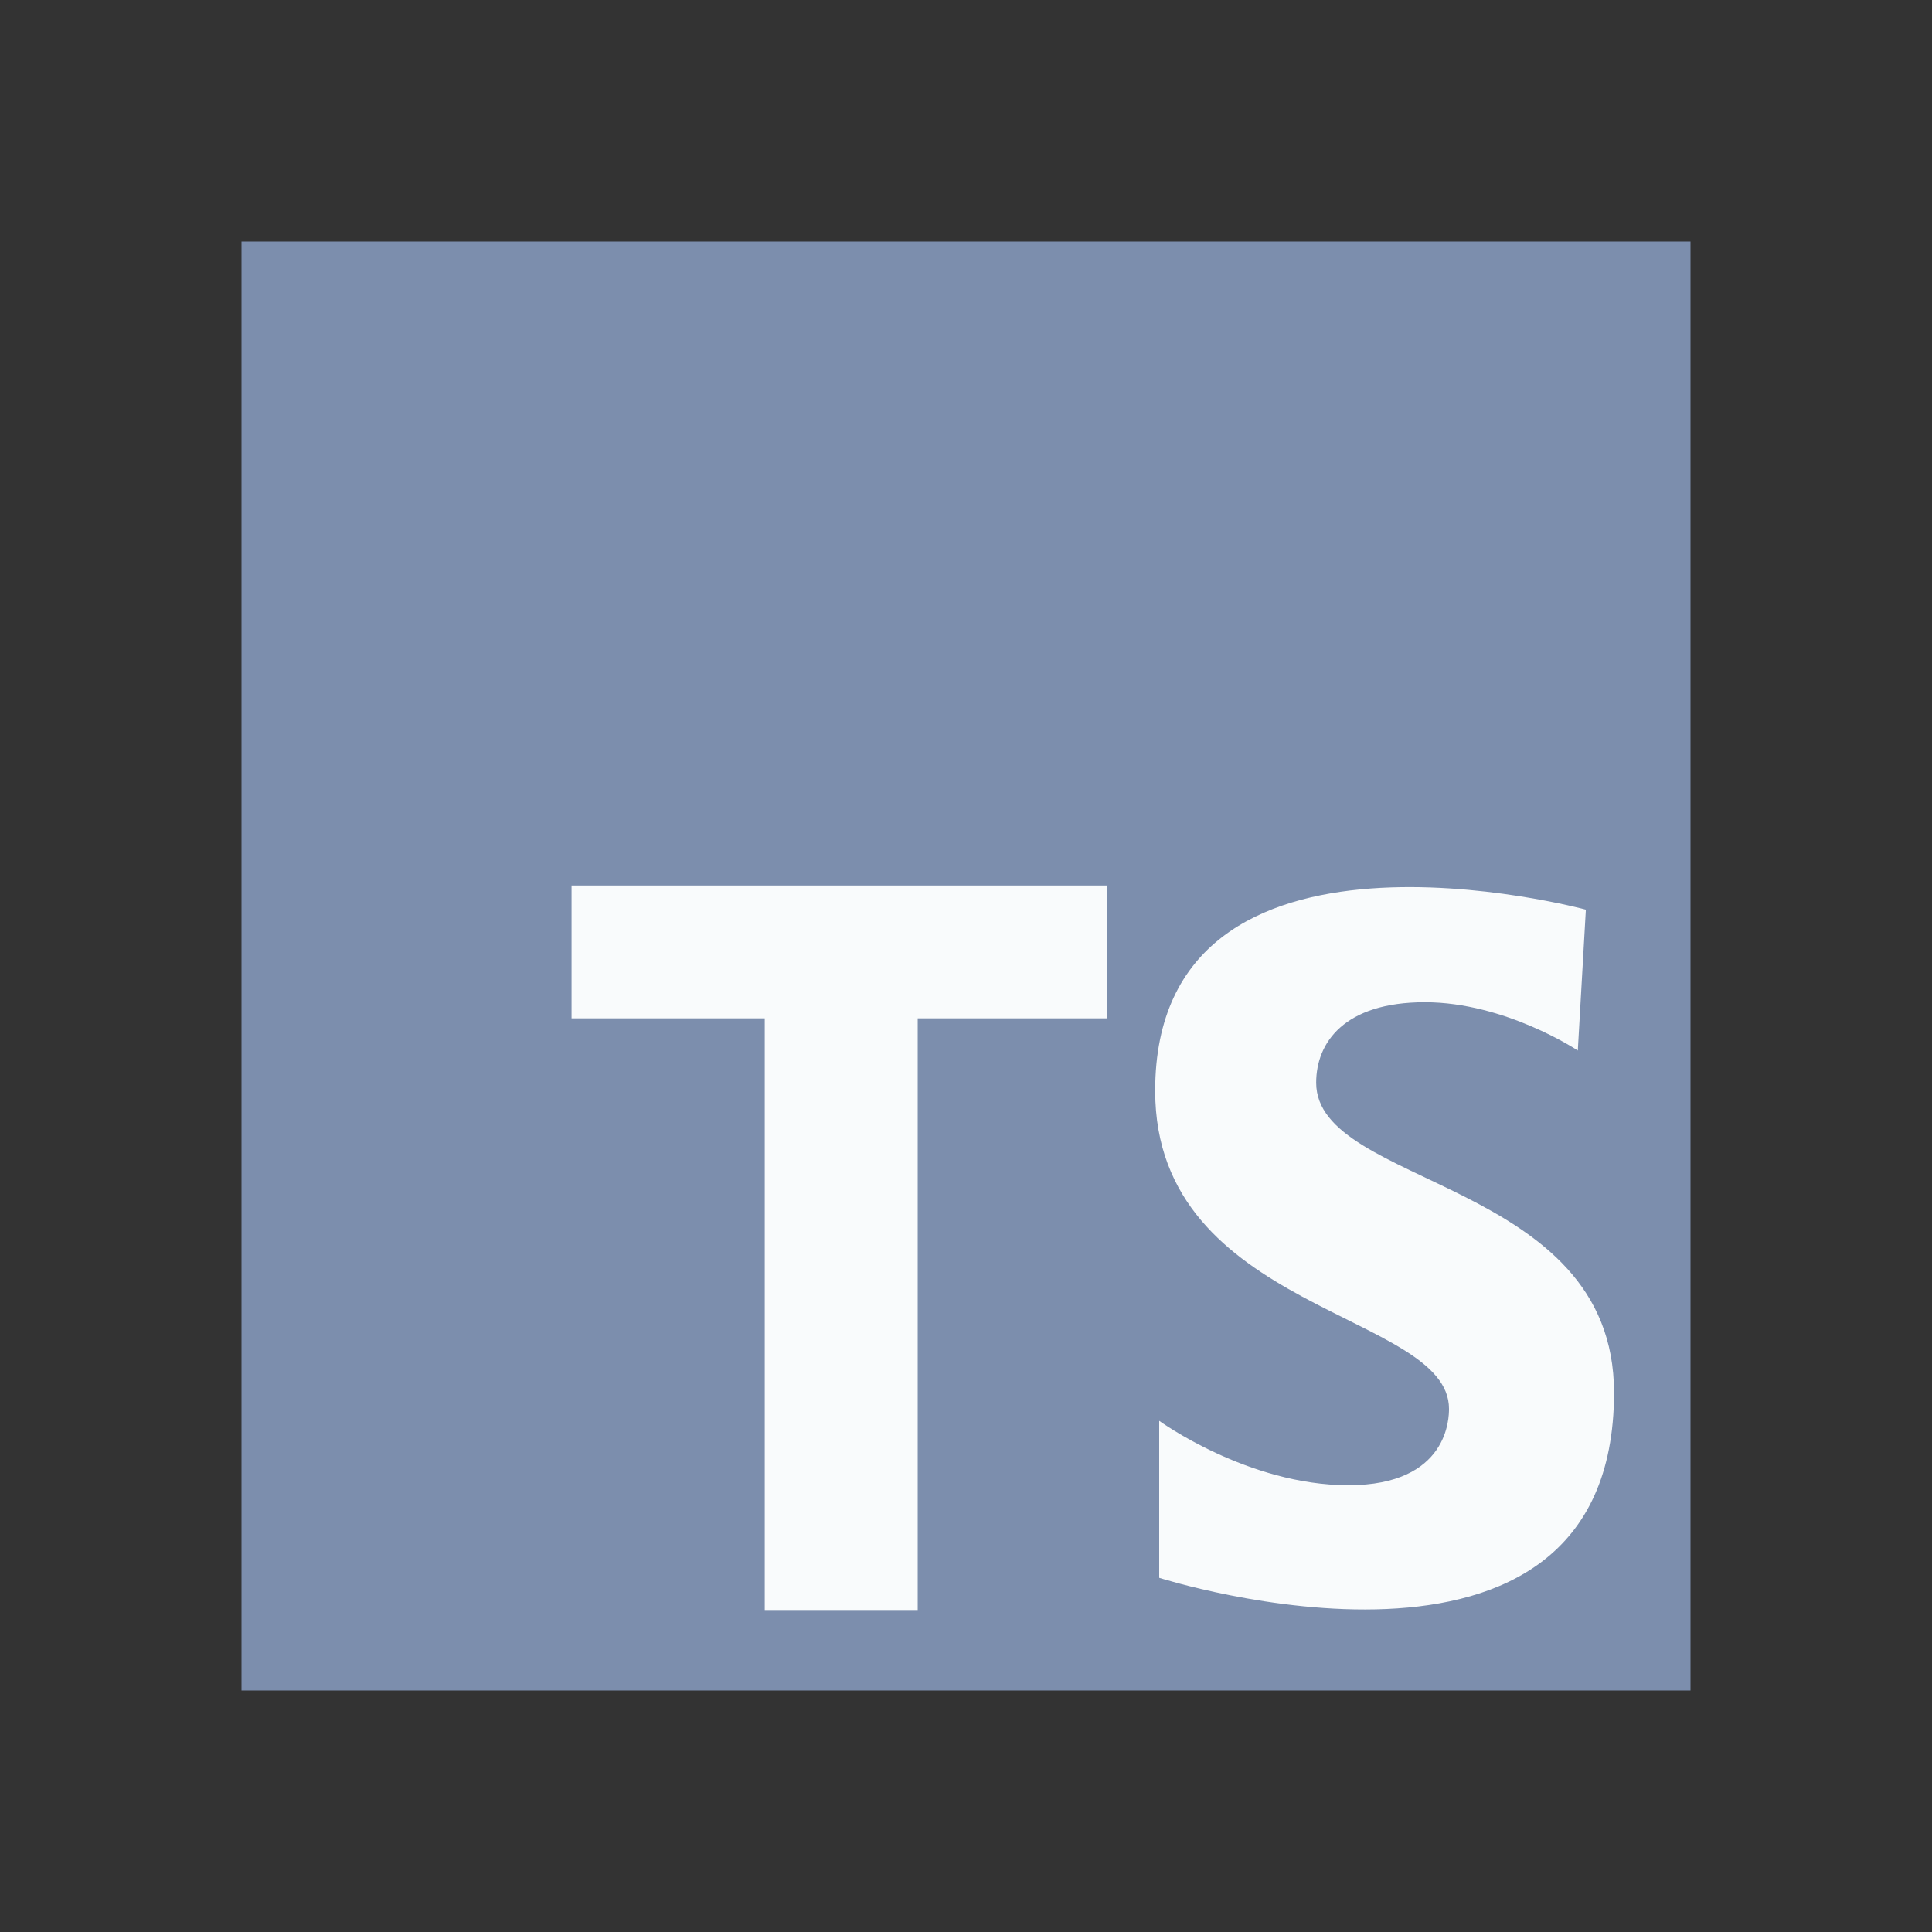 <?xml version="1.0" encoding="utf-8"?>
<!-- Generator: Adobe Illustrator 27.9.0, SVG Export Plug-In . SVG Version: 6.00 Build 0)  -->
<svg version="1.1" id="Слой_1" xmlns="http://www.w3.org/2000/svg" xmlns:xlink="http://www.w3.org/1999/xlink" x="0px" y="0px"
	 viewBox="0 0 48 48" style="enable-background:new 0 0 48 48;" xml:space="preserve">
<rect x="0" y="0" width="48" height="48" fill="#333333" stroke="none"/>
<style type="text/css">
	.st0{fill:#7C8EAD;}
	.st1{fill:#F9FBFC;}
</style>
<rect x="6" y="6" class="st0" width="36" height="36"/>
<g>
	<polygon class="st1" points="27.5,22 14.2,22 14.2,25.3 19,25.3 19,40 22.8,40 22.8,25.3 27.5,25.3 	"/>
	<path class="st1" d="M39.2,26.1c0,0-1.8-1.2-3.8-1.2s-2.7,1-2.7,2c0,2.6,7.4,2.4,7.4,7.7c0,8.2-11.3,4.6-11.3,4.6v-3.9
		c0,0,2.2,1.6,4.7,1.6s2.5-1.7,2.5-1.9c0-2.4-7.3-2.4-7.3-7.9c0-7.4,10.7-4.5,10.7-4.5L39.2,26.1z"/>
</g>
</svg>

